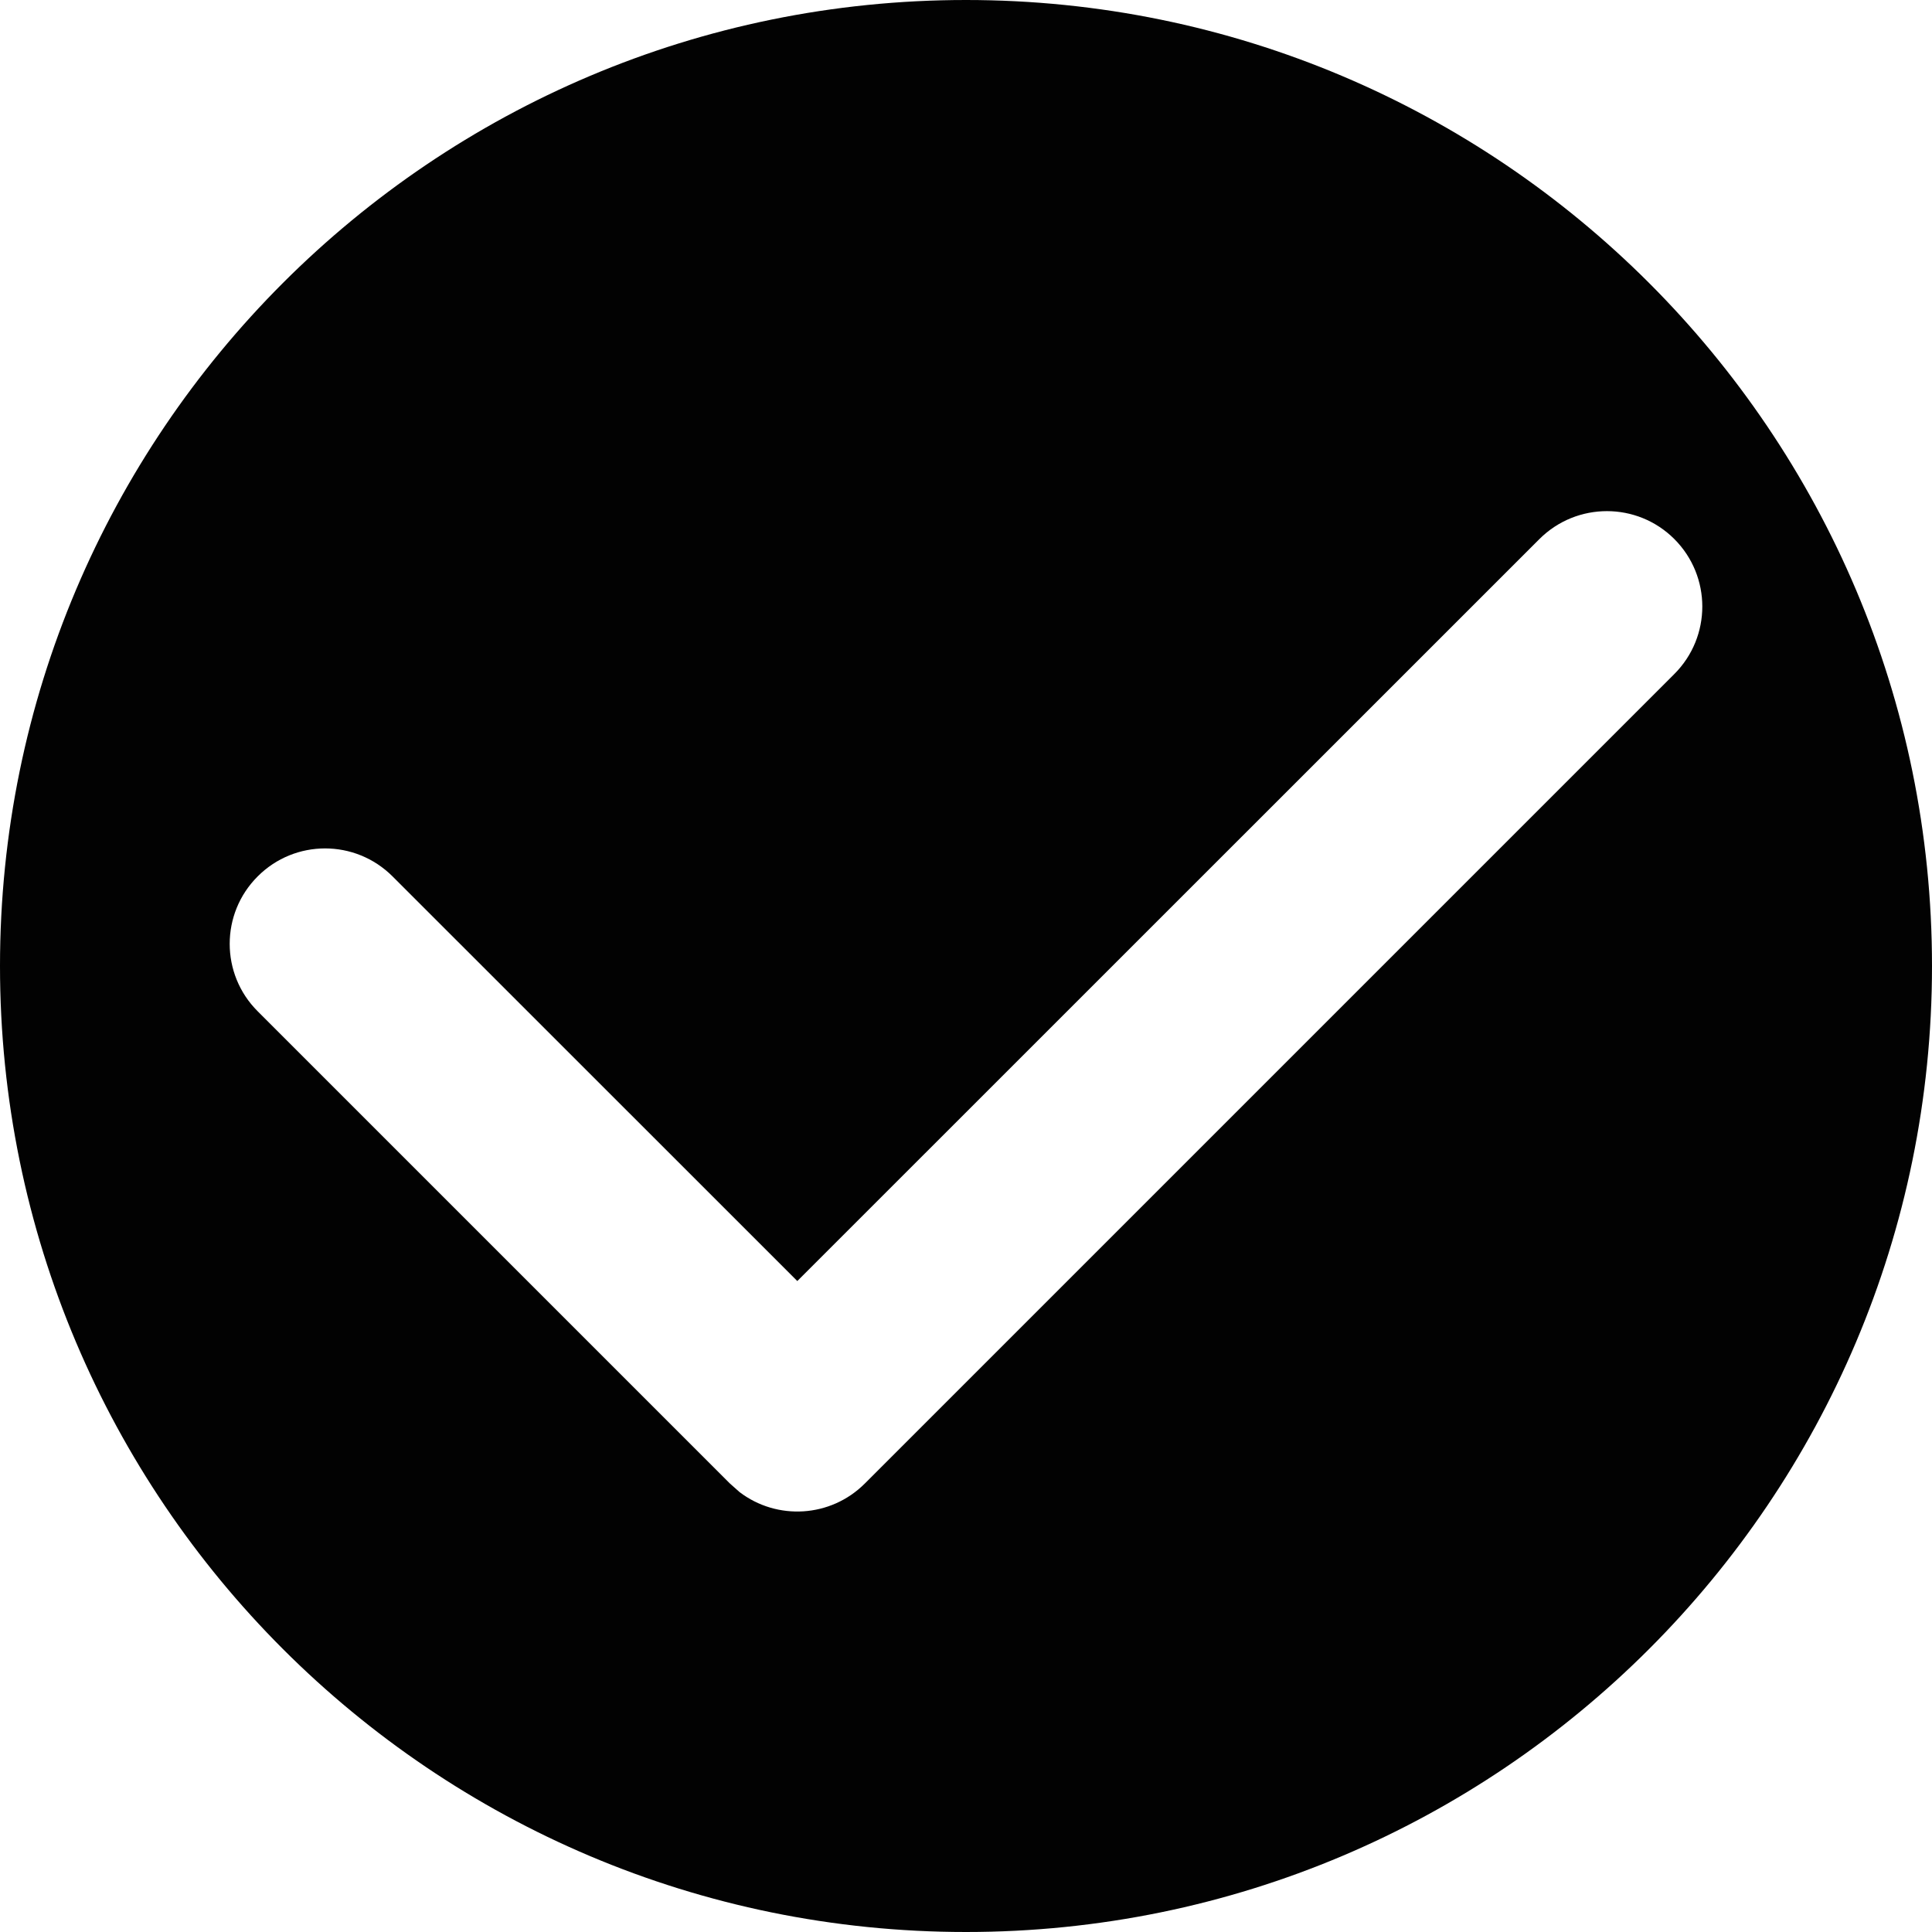 <svg xmlns="http://www.w3.org/2000/svg" viewBox="0 0 16 16">
  <g>
    <path fill="#020202" d="M2.134,8.375 C1.825,8.067 1.825,7.566 2.134,7.258 C2.442,6.949 2.942,6.949 3.251,7.258 L6.603,10.609 L12.749,4.464 C13.058,4.156 13.558,4.156 13.866,4.464 C14.175,4.773 14.175,5.273 13.866,5.582 L7.162,12.286 L7.162,12.286 C6.879,12.569 6.435,12.593 6.125,12.357 L6.045,12.286 L6.045,12.286 L2.134,8.375 Z M8,16 C12.418,16 16,12.418 16,8 C16,3.582 12.418,0 8,0 C3.582,0 0,3.582 0,8 C0,12.418 3.582,16 8,16 Z"/>
  </g>
</svg>
